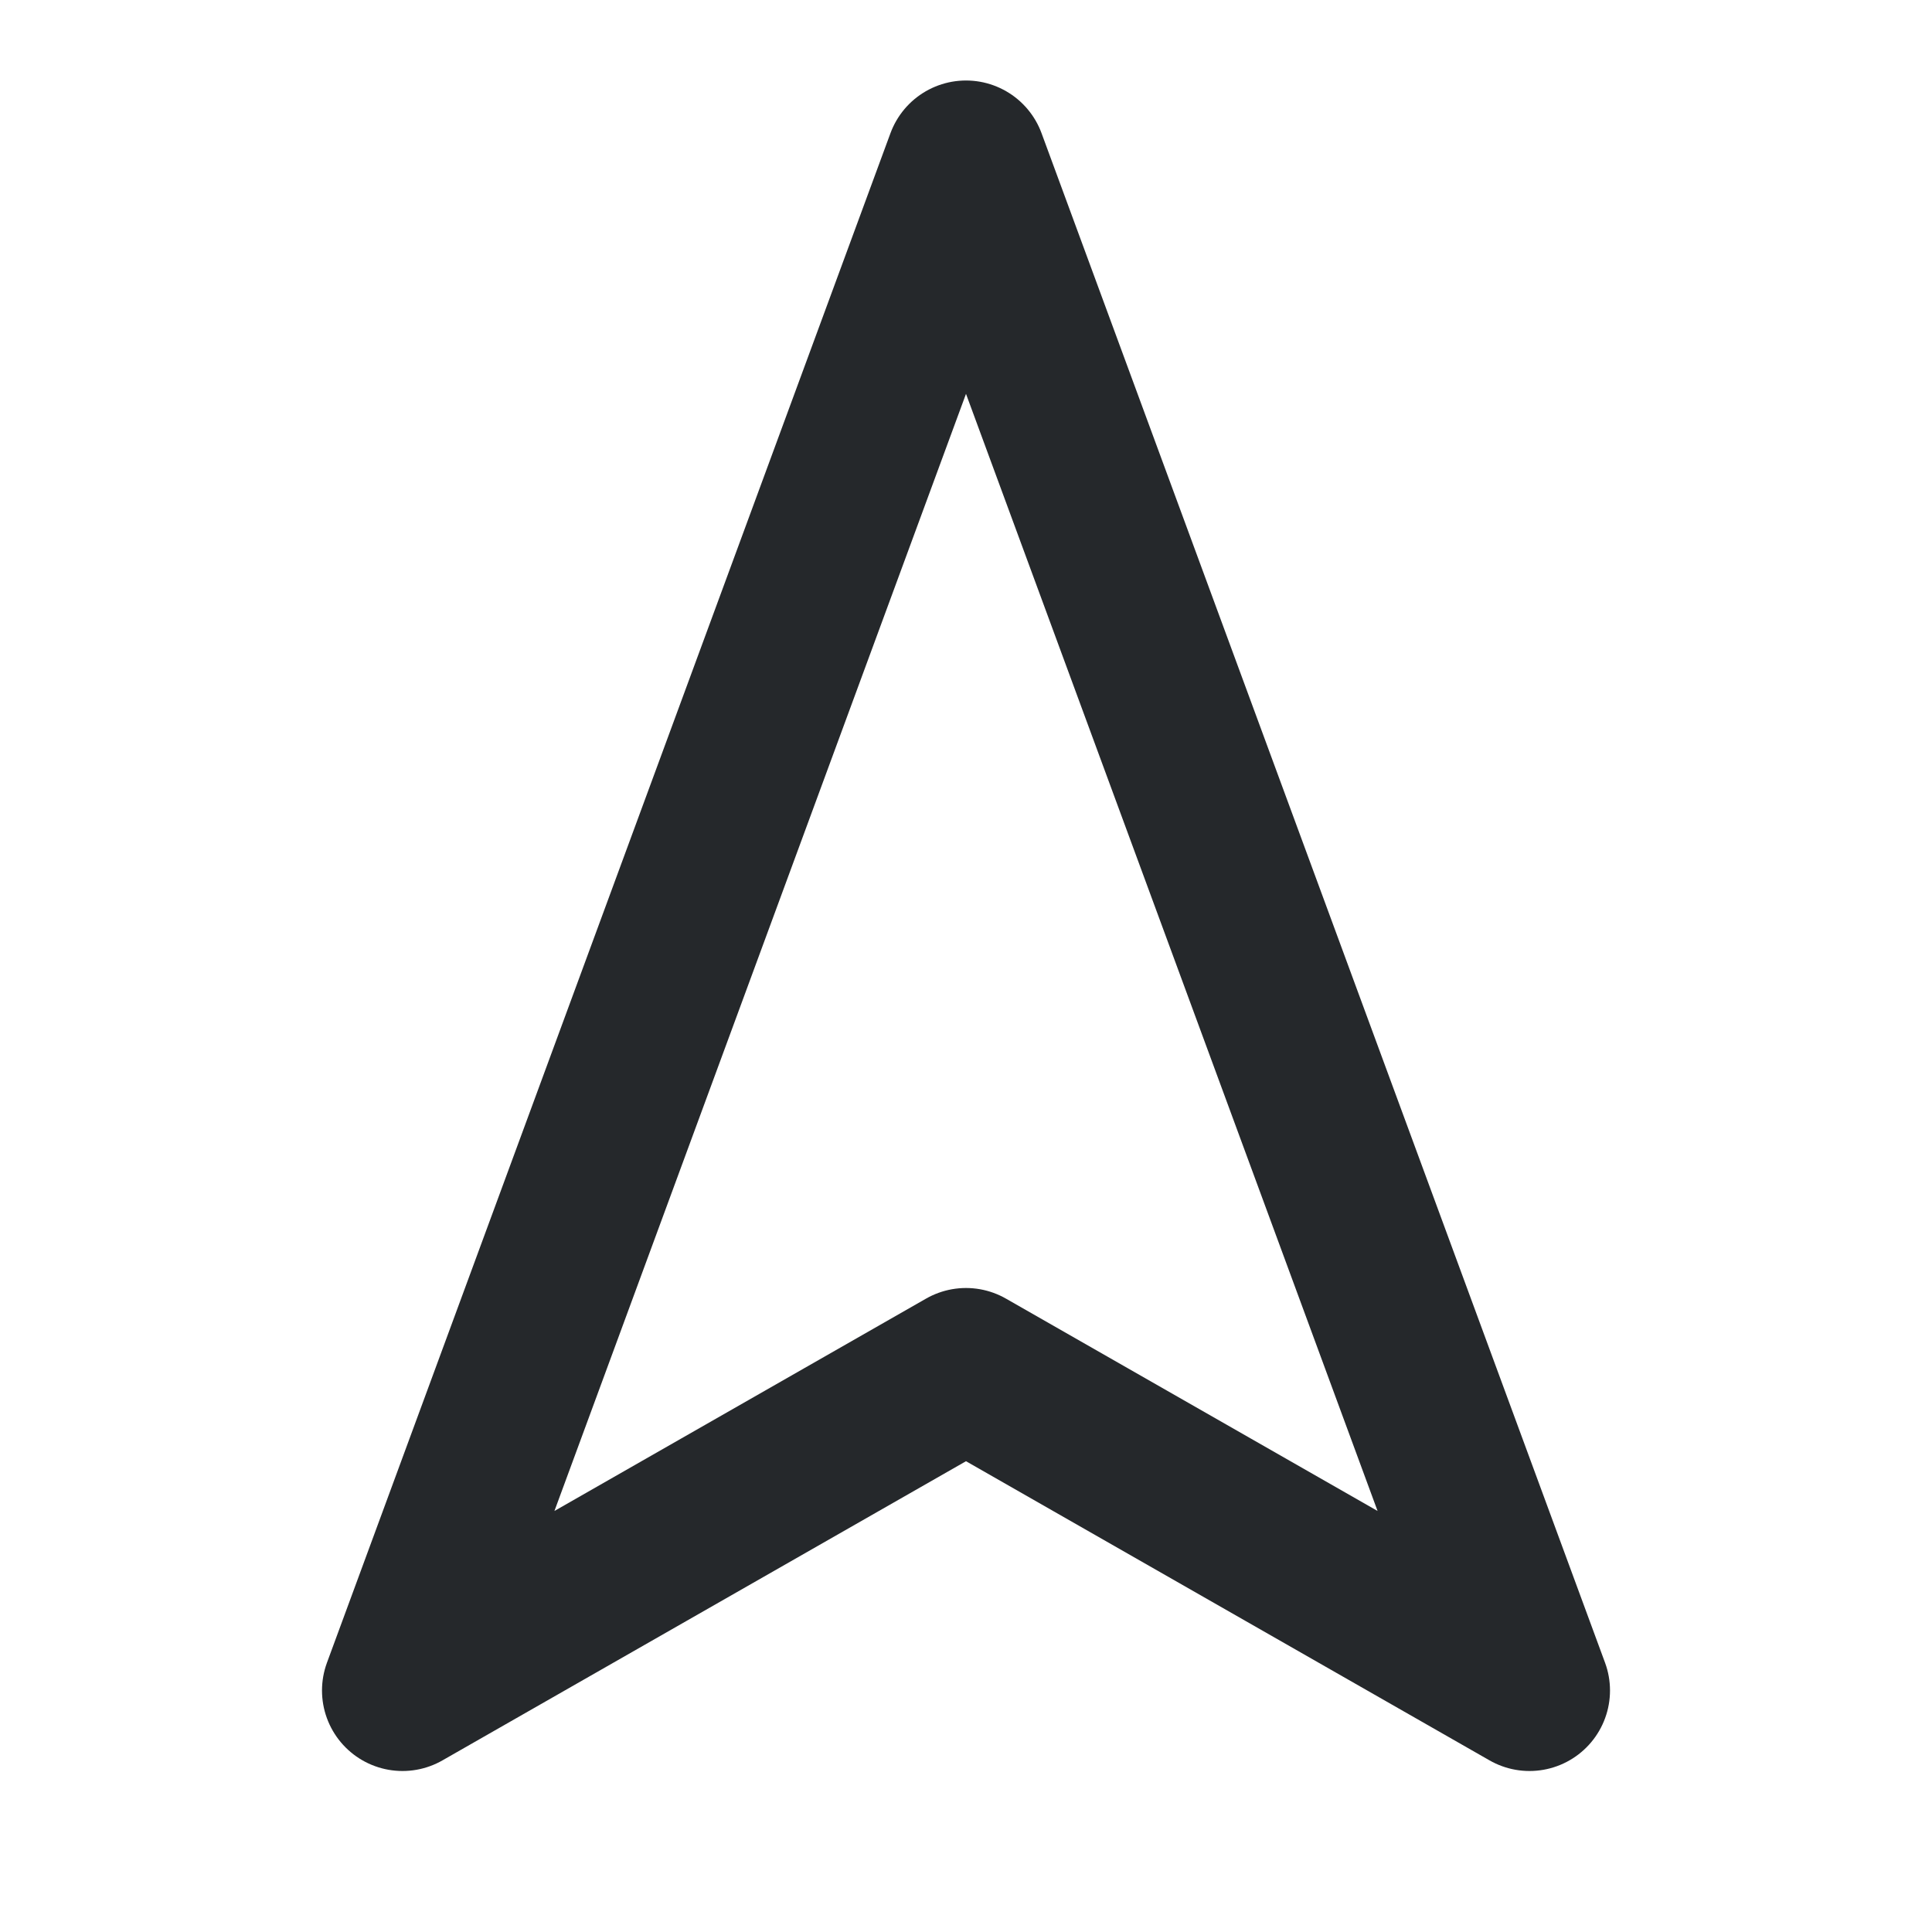 <svg width="24" height="24" viewBox="0 0 24 24" fill="none" xmlns="http://www.w3.org/2000/svg">
<path d="M12 2L19 21L12 17L5 21L12 2Z" stroke="#25282B" stroke-width="2" stroke-linecap="round" stroke-linejoin="round"/>
</svg>
